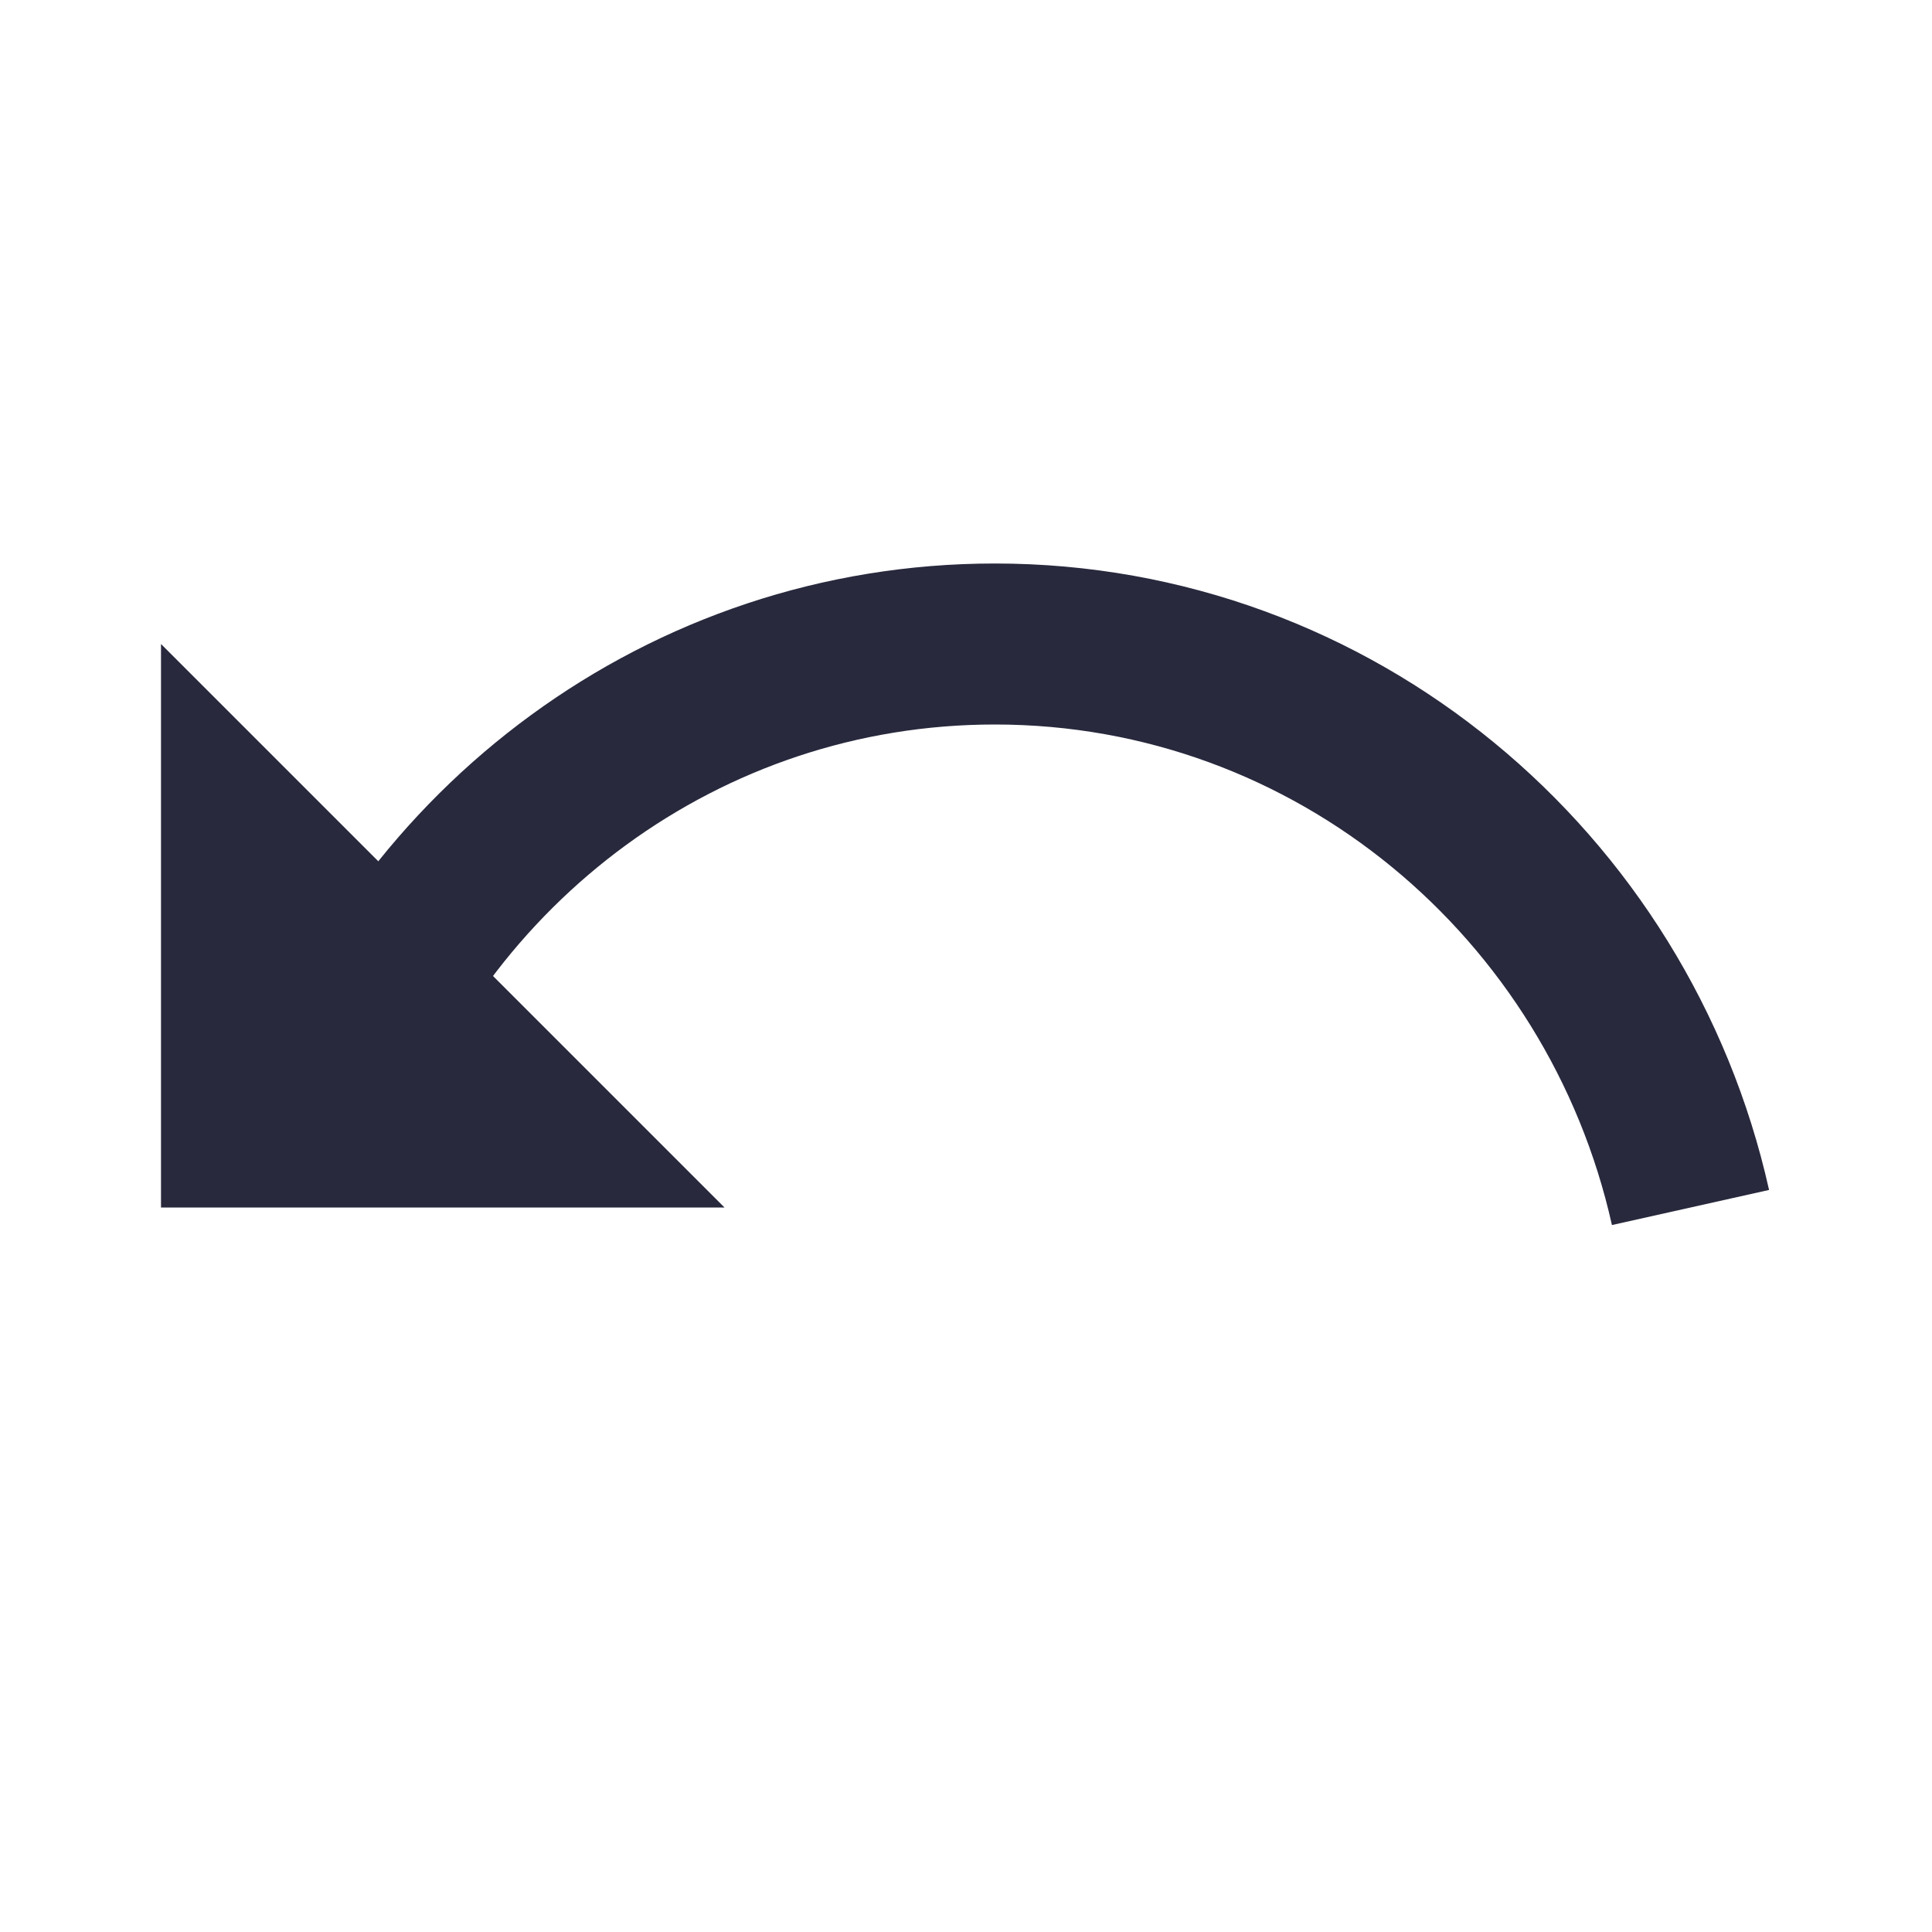 <svg width="24" height="24" viewBox="0 0 24 24" fill="none" xmlns="http://www.w3.org/2000/svg">
<path d="M21 15C20.105 10.992 16.575 8 12.358 8C8.499 8 5.217 10.504 4 14" stroke="#28293D" stroke-width="2"/>
<path d="M9 15H2V8L9 15Z" fill="#28293D"/>
</svg>
